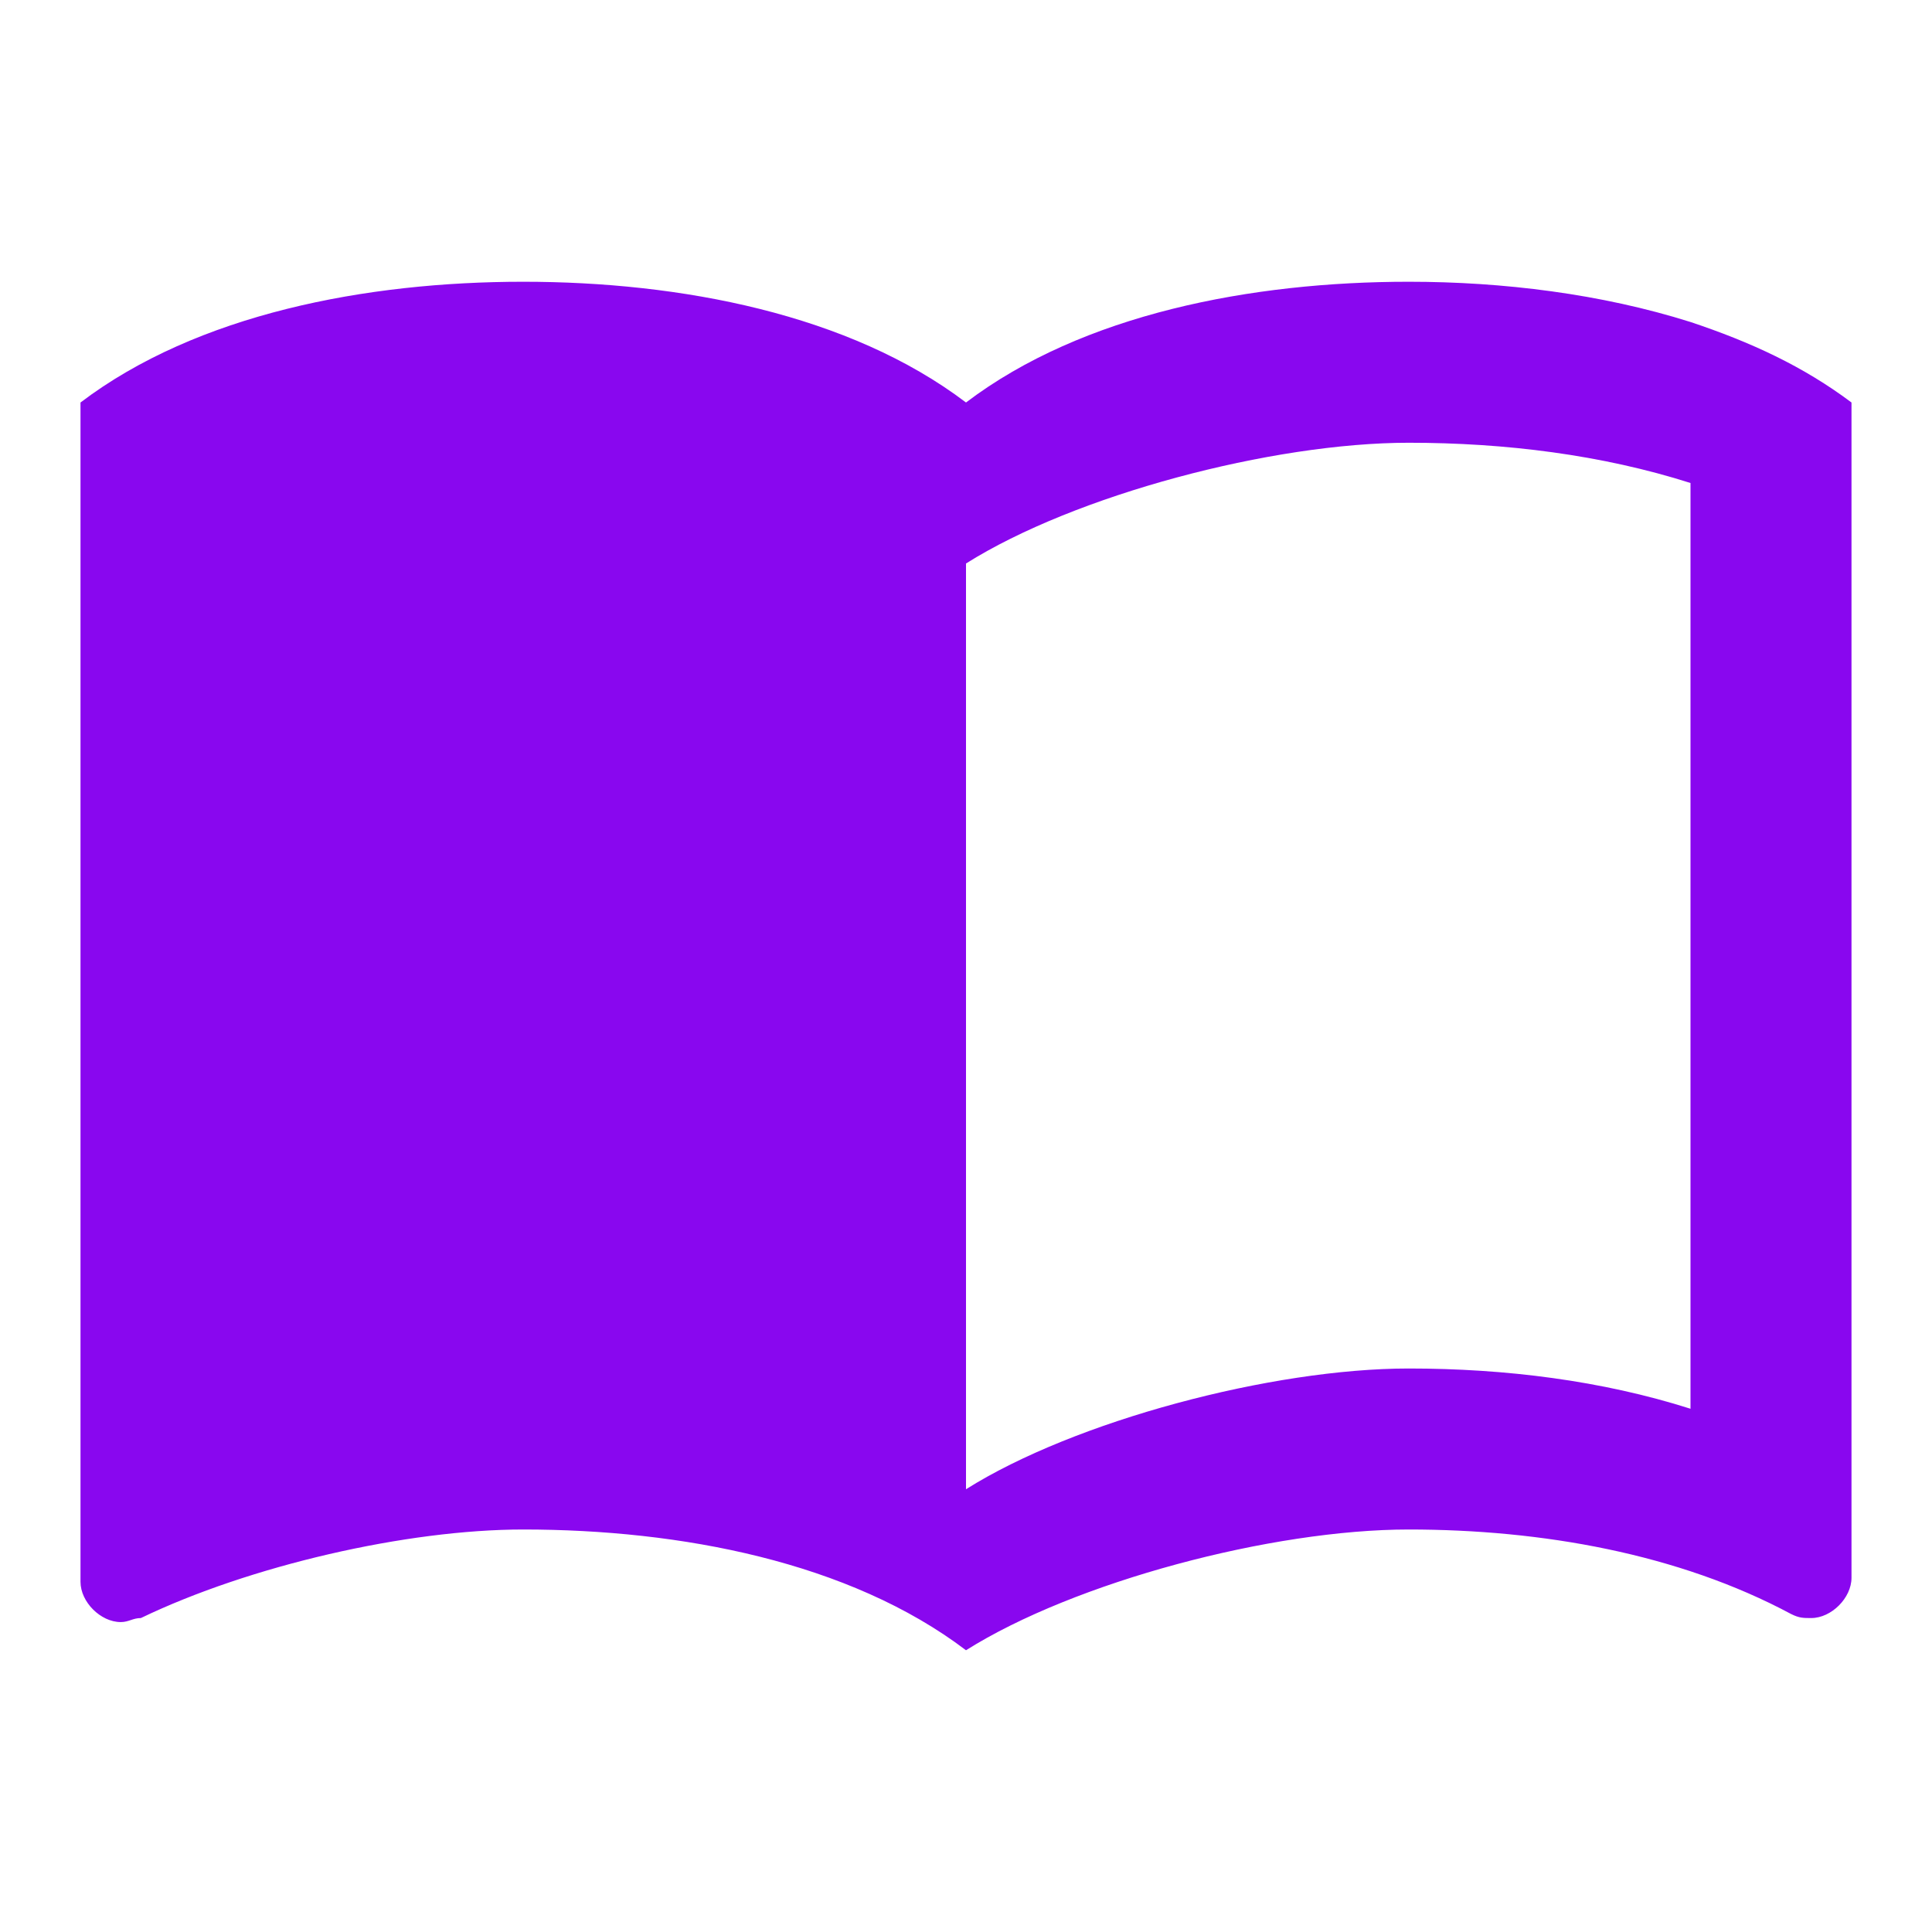<svg width="48" height="48" viewBox="0 0 48 48" fill="none" xmlns="http://www.w3.org/2000/svg">
<path fill-rule="evenodd" clip-rule="evenodd" d="M35 7C37.34 7 39.78 7.3 42 8C43.5 8.5 44.8 9.1 46 10V39.2C46 39.7 45.5 40.2 45 40.2C44.8 40.2 44.7 40.2 44.5 40.1C41.7 38.6 38.3 38 35 38C31.6 38 26.7 39.3 24 41C21.1 38.8 16.9 38 13 38C10.1 38 6.2 38.9 3.5 40.2C3.4 40.2 3.325 40.225 3.25 40.25C3.175 40.275 3.1 40.3 3 40.3C2.5 40.3 2 39.8 2 39.3V10C4.9 7.8 9.1 7 13 7C16.9 7 21.1 7.8 24 10C26.9 7.8 31.1 7 35 7ZM35 34C37.4 34 39.8 34.3 42 35V12C39.8 11.3 37.4 11 35 11C31.6 11 26.7 12.3 24 14V37C26.7 35.3 31.6 34 35 34Z" fill="#8907EF"/>
</svg>
